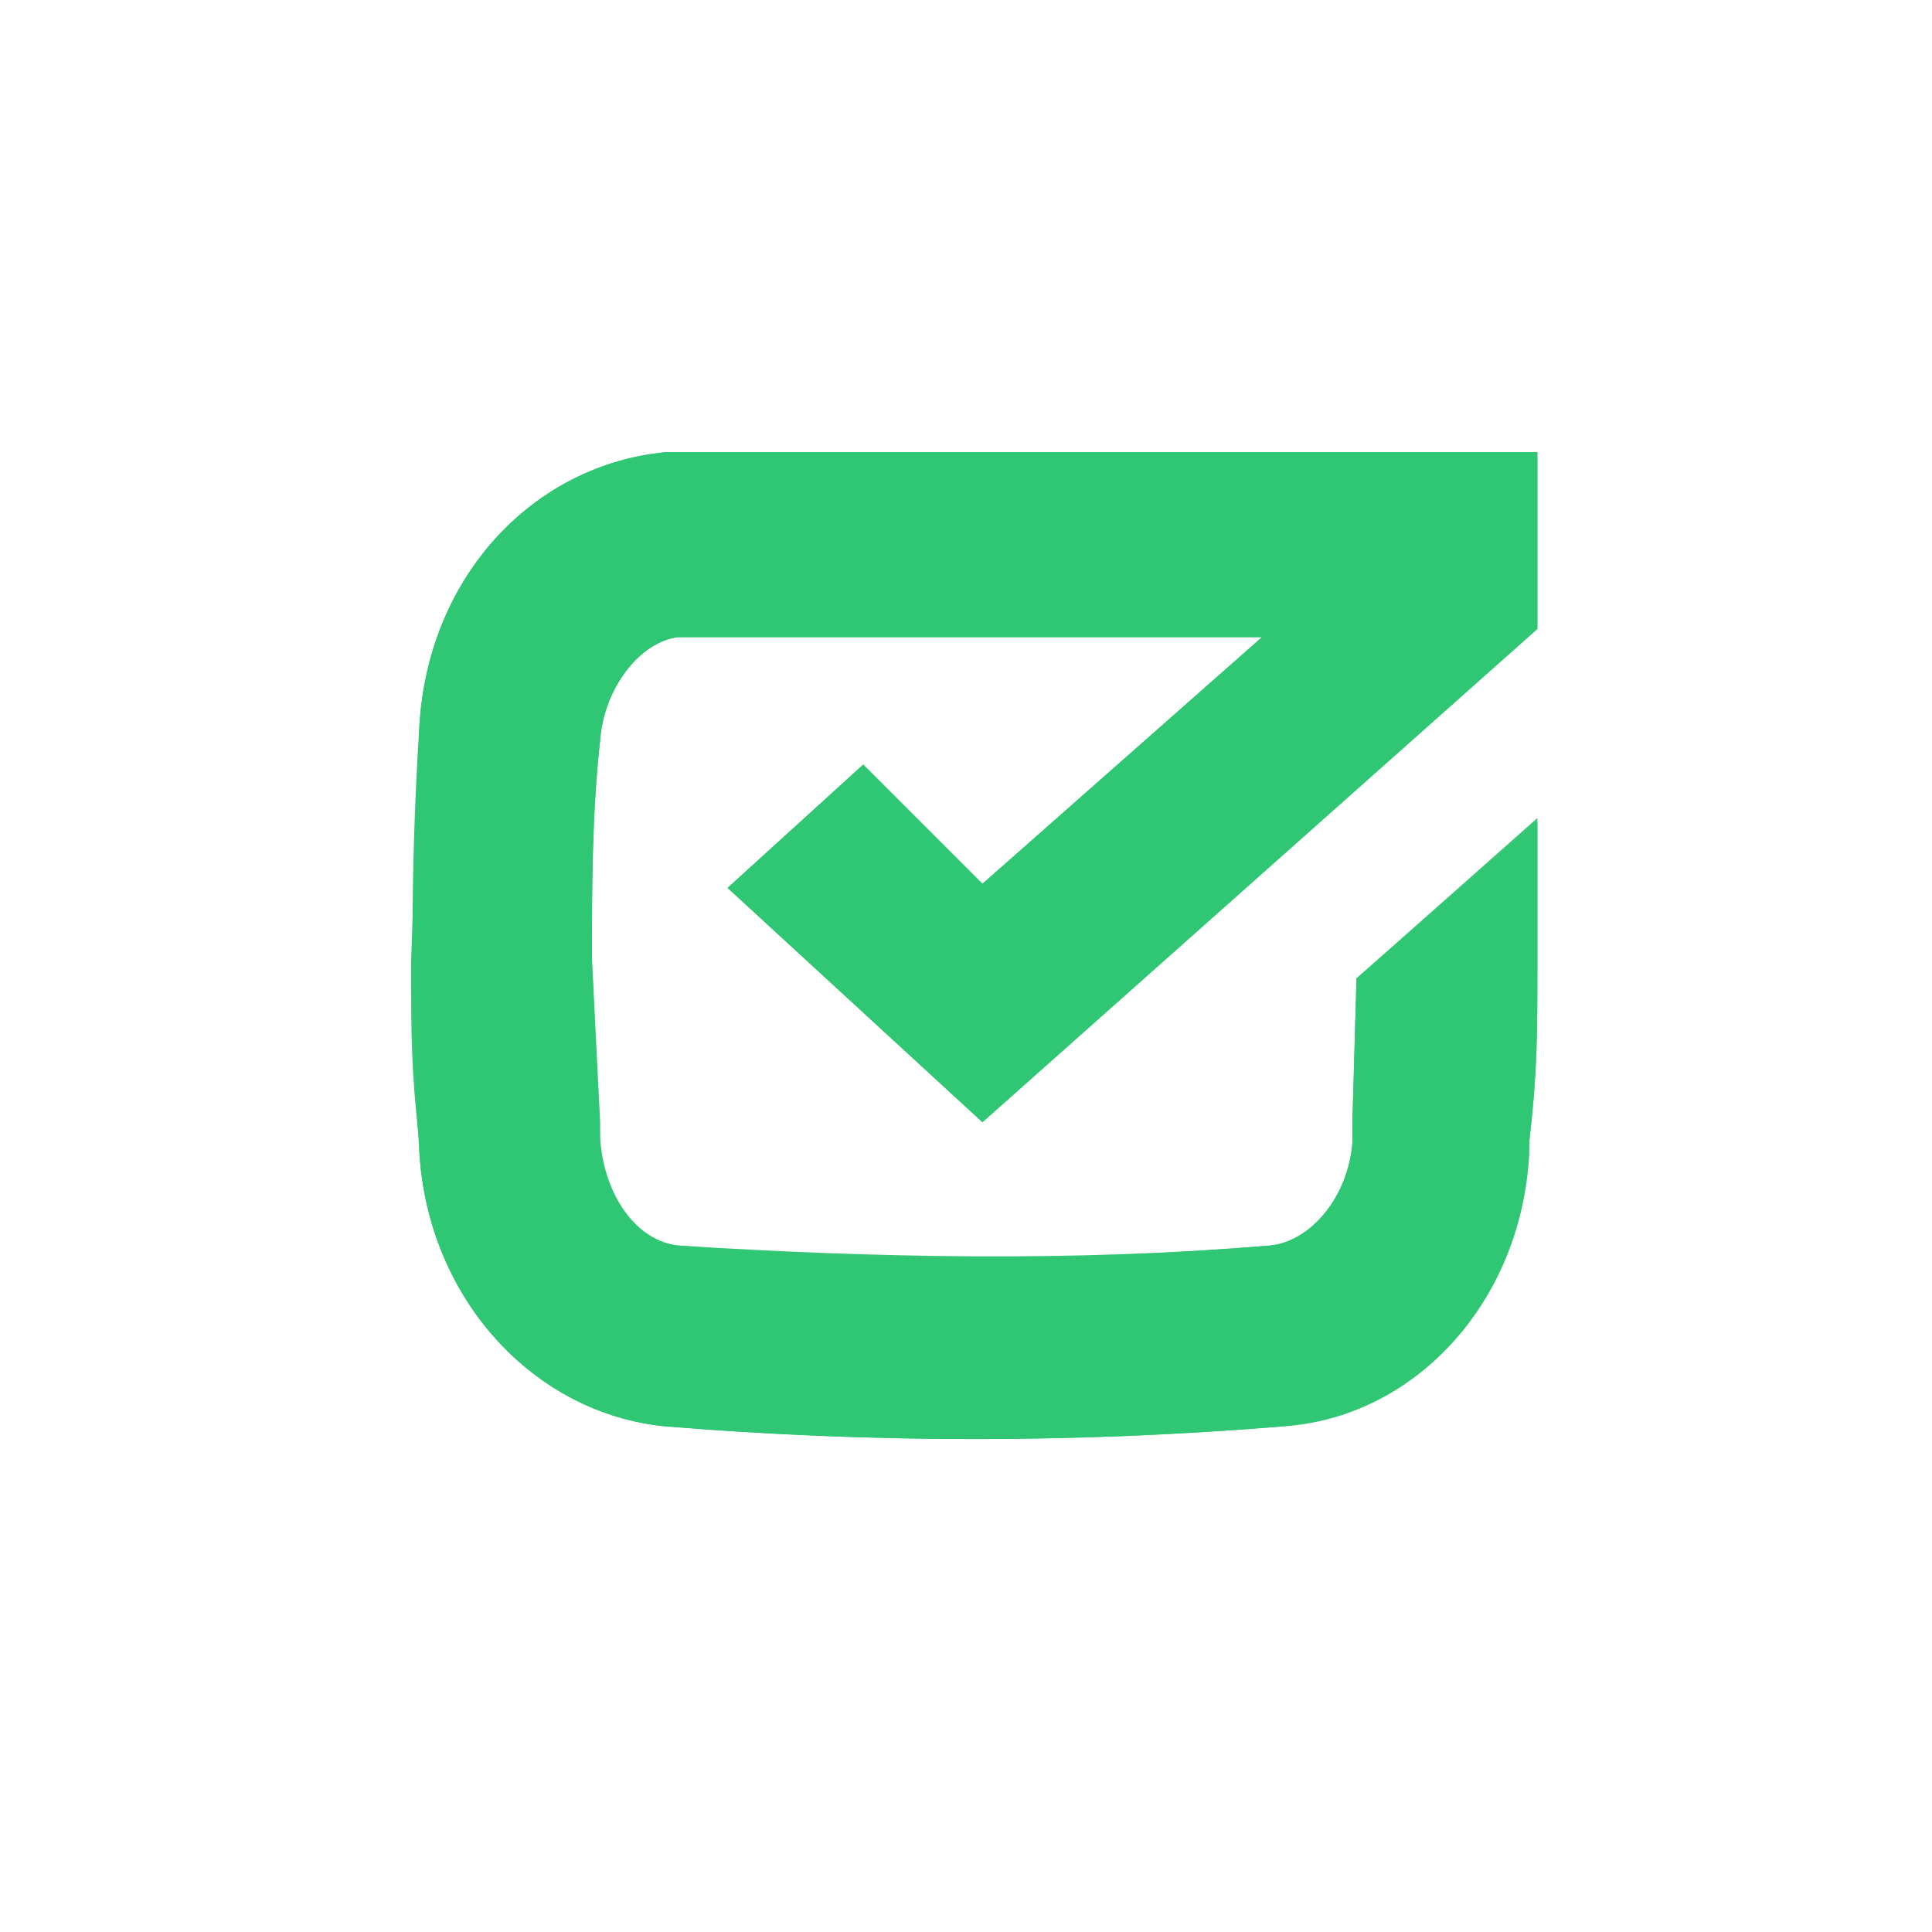 <svg width="47" height="47" viewBox="0 0 47 47" fill="none" xmlns="http://www.w3.org/2000/svg">
<path d="M16.2 34.7C21.192 35.11 26.208 35.11 31.2 34.7C34.4 34.4 37 31.6 37.2 28V27.8C37.4 26 37.4 25.2 37.4 23.4V19.9L33 23.8L32.9 27.3V27.8C32.8 29.1 31.9 30.2 30.9 30.3C26.1 30.7 21.3 30.6 16.5 30.3C15.5 30.2 14.7 29.1 14.6 27.7V27.3L14.4 23.3C14.4 21.6 14.4 19.8 14.6 18C14.7 16.7 15.6 15.6 16.5 15.5H30.7L23.9 21.5L21 18.6L17.7 21.6L23.9 27.3L37.4 15.3V11H16.2C13 11.3 10.4 14 10.2 17.7L10 23.4C10 25.2 10 26 10.2 27.8V28C10.4 31.6 13 34.4 16.2 34.7Z" fill="#38C776"/>
<path d="M16.2 34.7C21.191 35.11 26.208 35.11 31.2 34.7C34.4 34.5 37 31.7 37.2 28.1V27.8C37.4 26.1 37.4 25.2 37.4 23.4V20L33 23.8L32.9 27.3V27.8C32.8 29.1 31.9 30.2 30.9 30.3C26.1 30.7 21.3 30.7 16.5 30.3C15.5 30.2 14.7 29.1 14.6 27.8C14.537 26.333 14.47 24.866 14.4 23.4C14.4 21.6 14.4 19.8 14.6 18C14.7 16.7 15.6 15.6 16.5 15.5H30.7L23.9 21.5L21 18.6L17.7 21.6L23.9 27.3L37.4 15.3V11H16.2C13 11.3 10.4 14 10.2 17.7C9.98 21.13 9.98 24.57 10.2 28C10.4 31.6 13 34.4 16.2 34.7Z" fill="#2FC774"/>
</svg>
